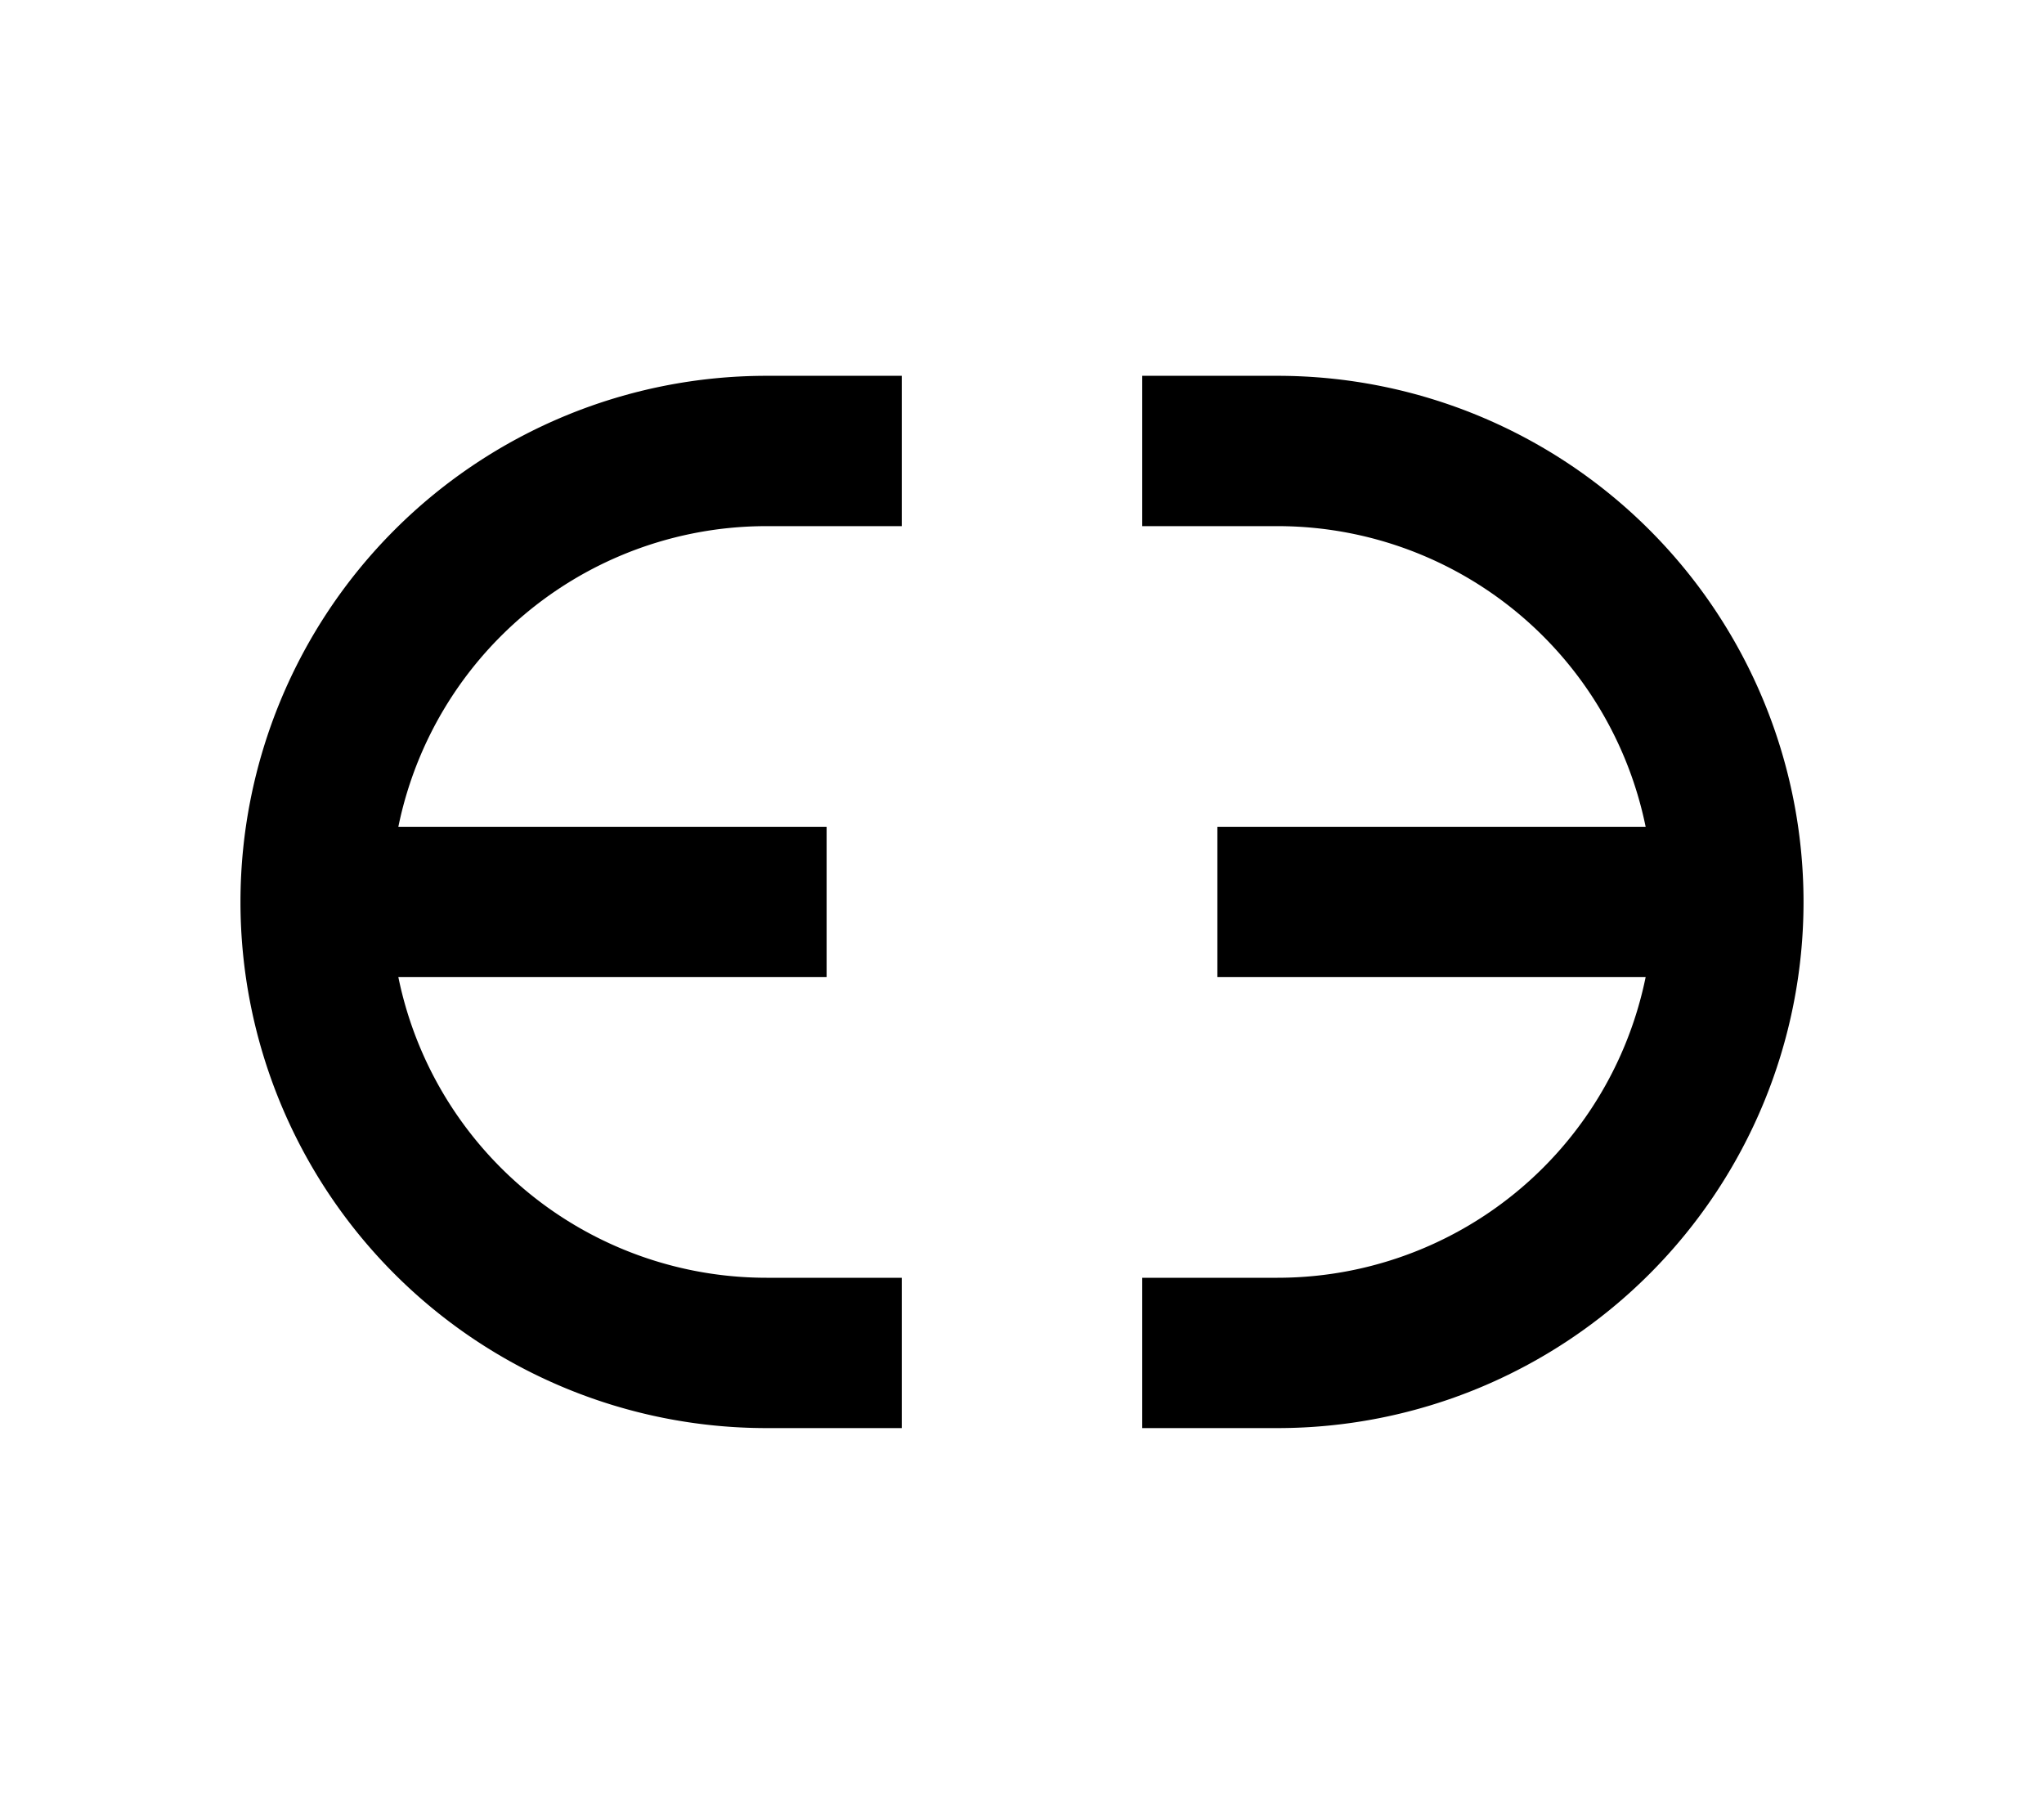 <?xml version="1.0" encoding="UTF-8"?>
<svg width="136mm" height="120mm" version="1.1" viewBox="0 0 136 120" xmlns="http://www.w3.org/2000/svg">
    <g stroke="#000" stroke-width="10" fill="none">
        <g id="glyph">
            <path d="m60 90h-9a30 30 0 010-60h9"></path>
            <path d="m55 60h-34"></path>

            <path d="m76 90h9a30 30 0 000-60h-9"></path>
            <path d="m81 60h34"></path>
        </g>
    </g>
</svg>